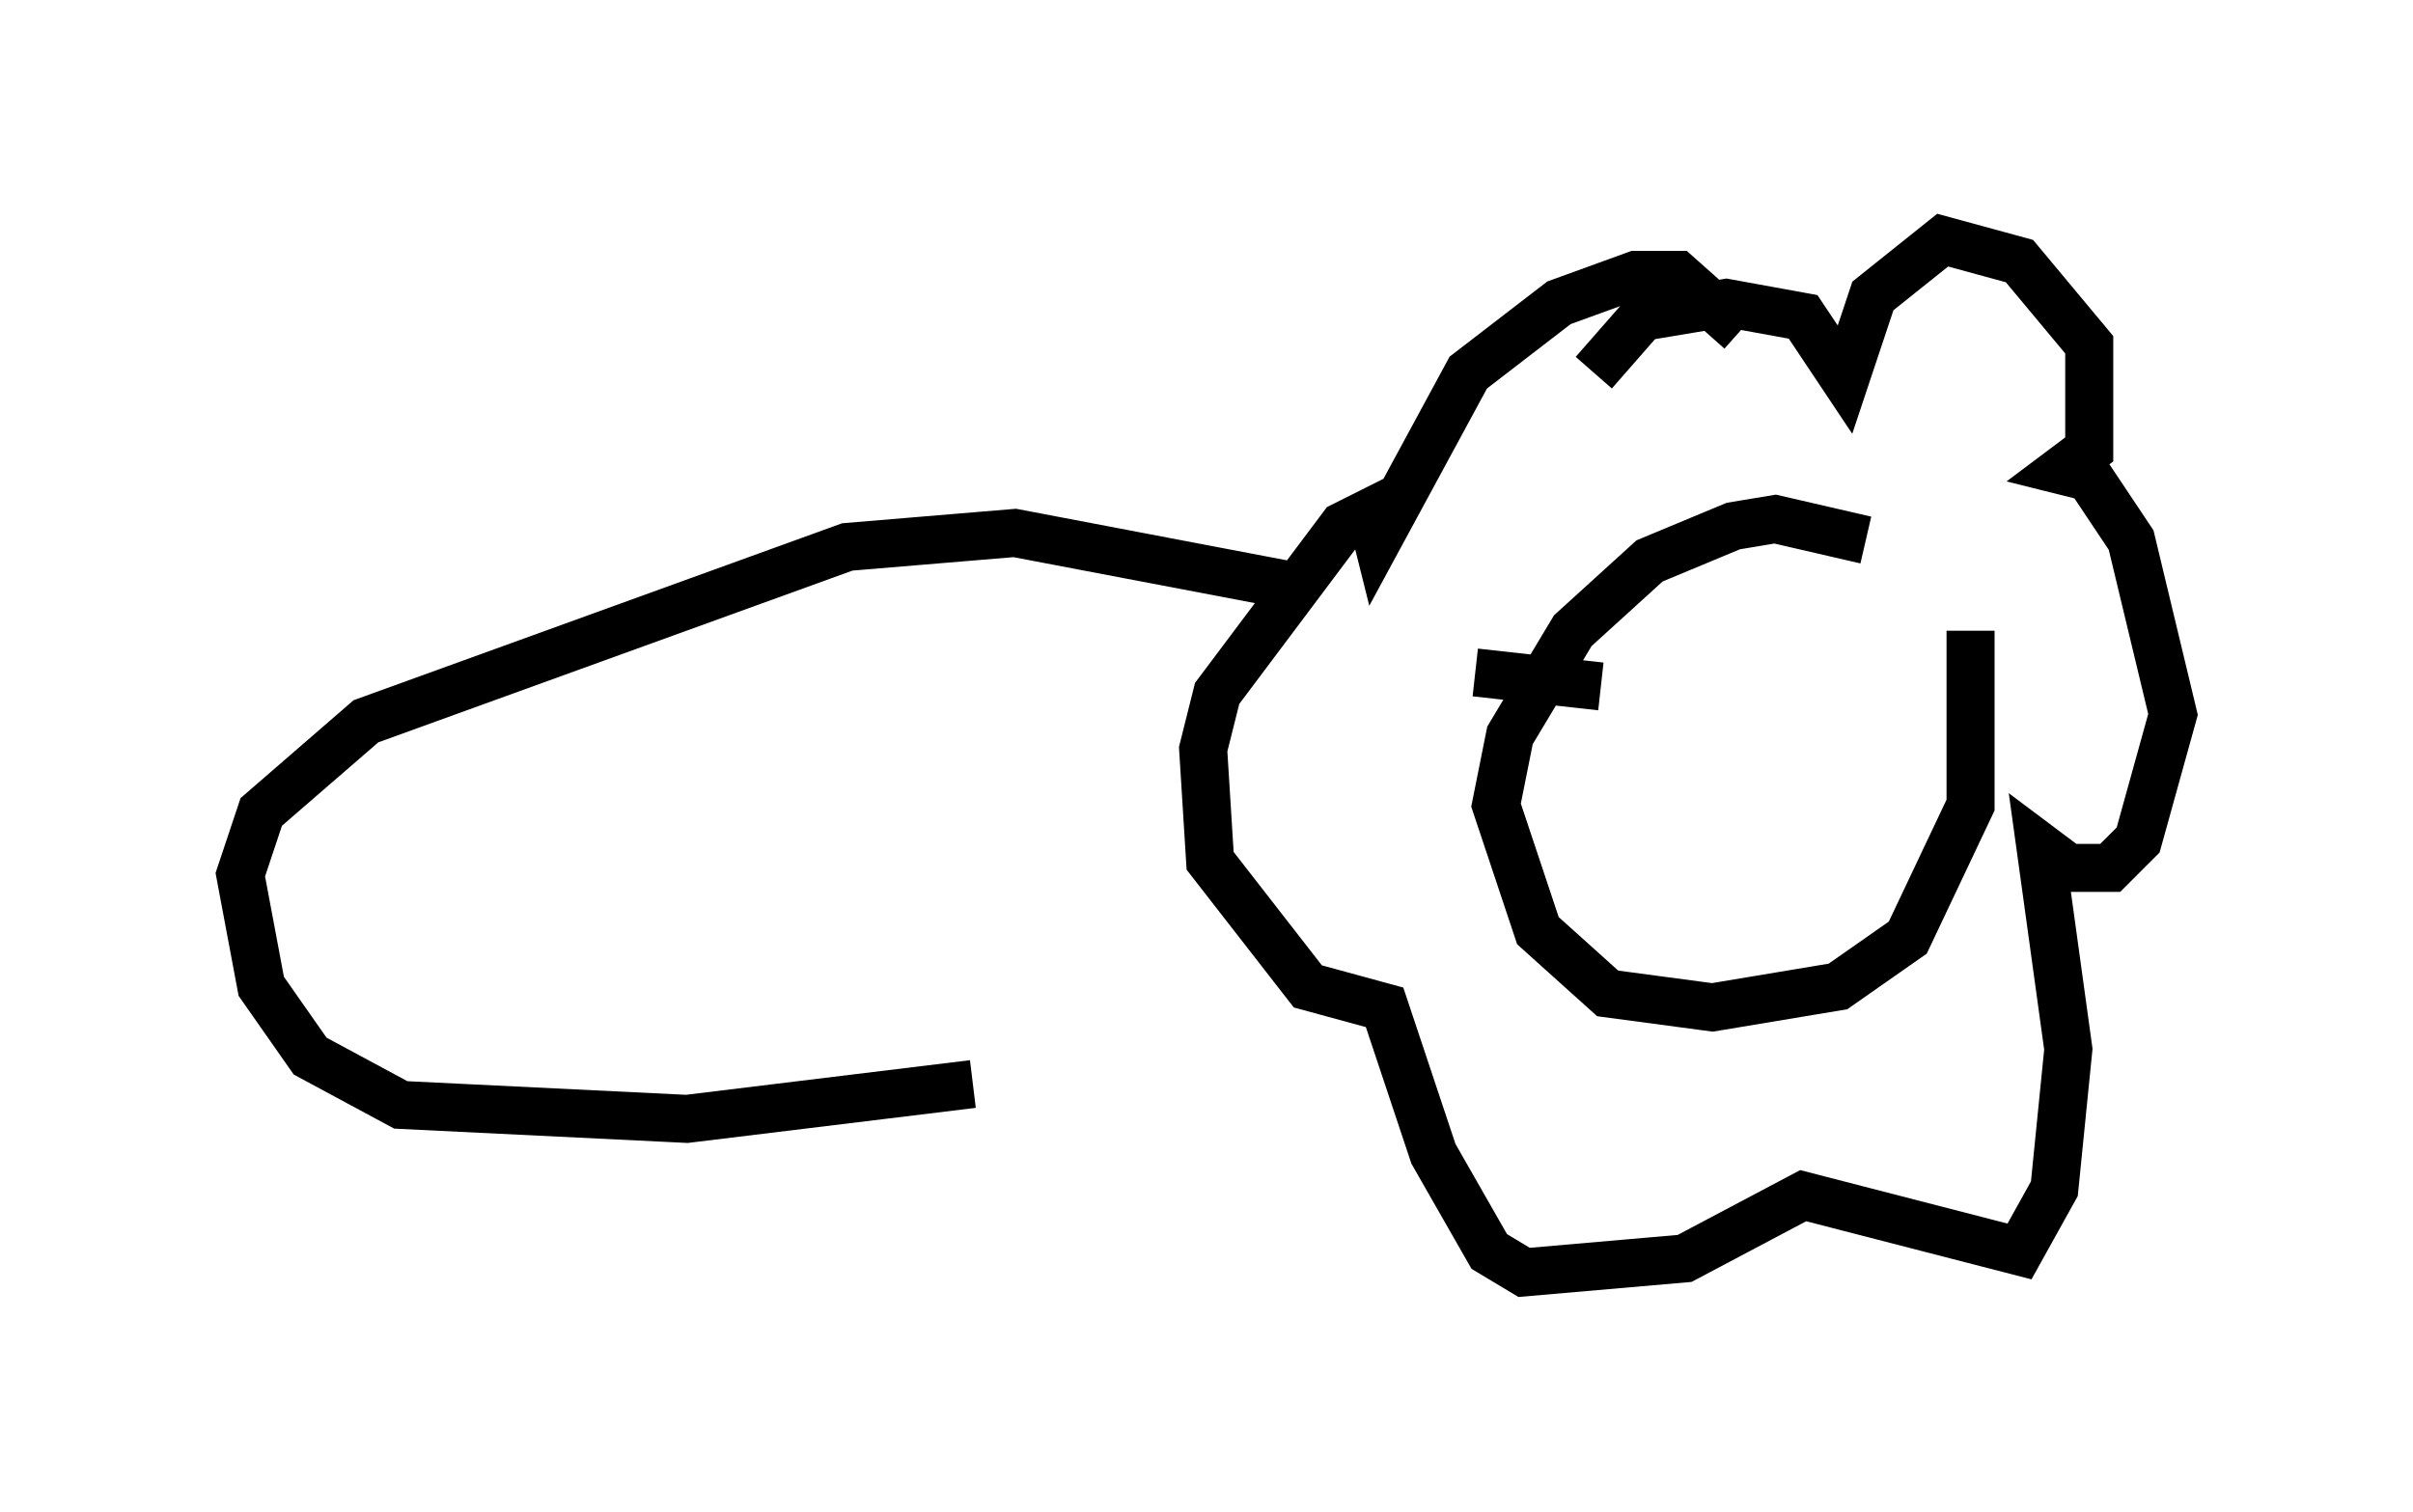 <?xml version="1.0" encoding="utf-8" ?>
<svg baseProfile="full" height="31.497" version="1.1" width="50.235" xmlns="http://www.w3.org/2000/svg" xmlns:ev="http://www.w3.org/2001/xml-events" xmlns:xlink="http://www.w3.org/1999/xlink"><defs /><rect fill="white" height="31.497" width="50.235" x="0" y="0" /><path d="M41.168, 13.715 m-2.324, -2.469 l-1.888, -0.436 -0.872, 0.145 l-1.743, 0.726 -1.598, 1.453 l-1.307, 2.179 -0.291, 1.453 l0.872, 2.615 1.453, 1.307 l2.179, 0.291 2.615, -0.436 l1.453, -1.017 1.307, -2.76 l0.0, -3.631 m-7.844, -5.374 l1.017, -1.162 1.743, -0.291 l1.598, 0.291 0.872, 1.307 l0.581, -1.743 1.453, -1.162 l1.598, 0.436 1.453, 1.743 l0.0, 2.179 -0.581, 0.436 l0.581, 0.145 0.872, 1.307 l0.872, 3.631 -0.726, 2.615 l-0.581, 0.581 -0.872, 0.0 l-0.581, -0.436 0.581, 4.212 l-0.291, 2.905 -0.726, 1.307 l-4.503, -1.162 -2.469, 1.307 l-3.341, 0.291 -0.726, -0.436 l-1.162, -2.034 -1.017, -3.05 l-1.598, -0.436 -2.034, -2.615 l-0.145, -2.324 0.291, -1.162 l2.615, -3.486 0.581, -0.291 l0.145, 0.581 1.888, -3.486 l1.888, -1.453 1.598, -0.581 l0.872, 0.0 1.307, 1.162 m-2.905, 7.408 l-2.615, -0.291 m-3.486, -1.743 l-6.101, -1.162 -3.486, 0.291 l-10.022, 3.631 -2.179, 1.888 l-0.436, 1.307 0.436, 2.324 l1.017, 1.453 1.888, 1.017 l5.955, 0.291 5.955, -0.726 " fill="none" stroke="black" stroke-width="1" /></svg>